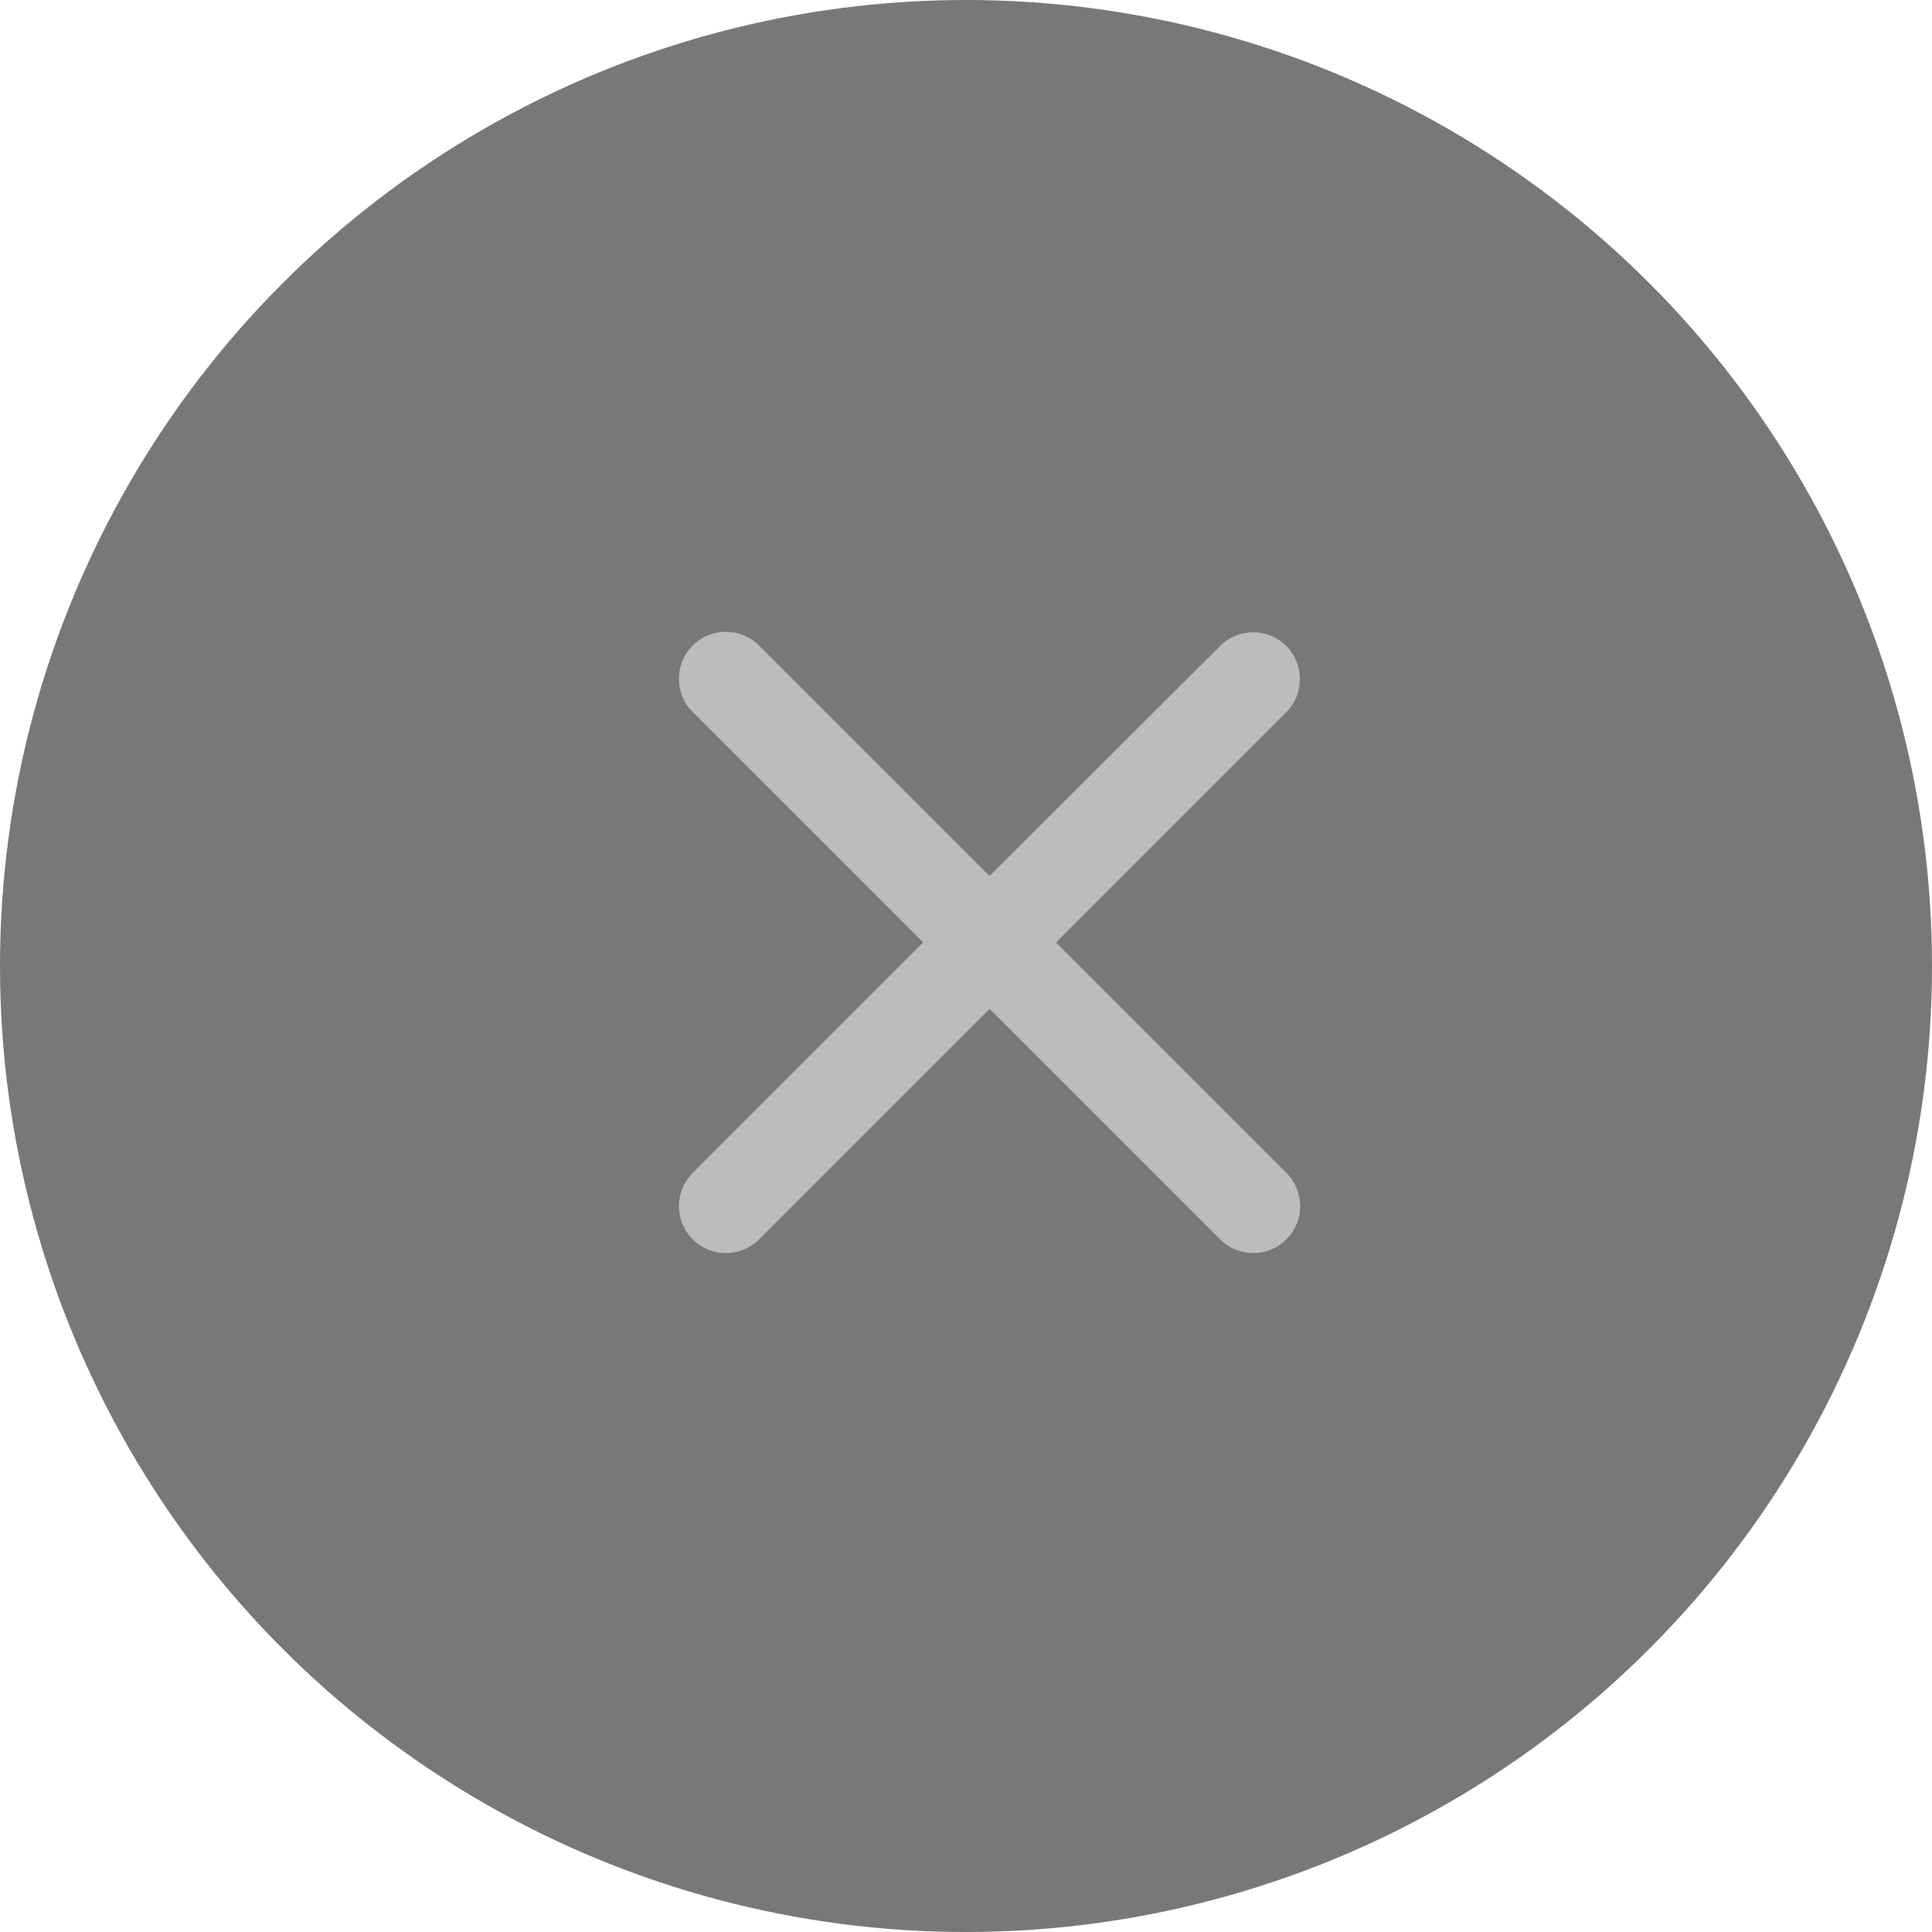 <svg width="41" height="41" viewBox="0 0 41 41" fill="none" xmlns="http://www.w3.org/2000/svg">
<circle cx="20.5" cy="20.5" r="20.5" fill="#787878"/>
<g clip-path="url(#clip0_629_111)">
<path d="M27.3 13.71C26.91 13.32 26.28 13.32 25.89 13.71L21 18.59L16.11 13.7C15.72 13.31 15.09 13.31 14.7 13.7C14.31 14.09 14.31 14.72 14.7 15.11L19.59 20L14.7 24.89C14.31 25.28 14.31 25.91 14.7 26.3C15.09 26.69 15.72 26.69 16.11 26.3L21 21.41L25.89 26.3C26.28 26.69 26.91 26.69 27.3 26.3C27.69 25.91 27.69 25.28 27.3 24.89L22.41 20L27.3 15.11C27.68 14.73 27.68 14.09 27.3 13.71V13.71Z" fill="#BCBCBC"/>
</g>
<defs>
<clipPath id="clip0_629_111">
<rect width="24" height="24" fill="white" transform="translate(9 8)"/>
</clipPath>
</defs>
</svg>
